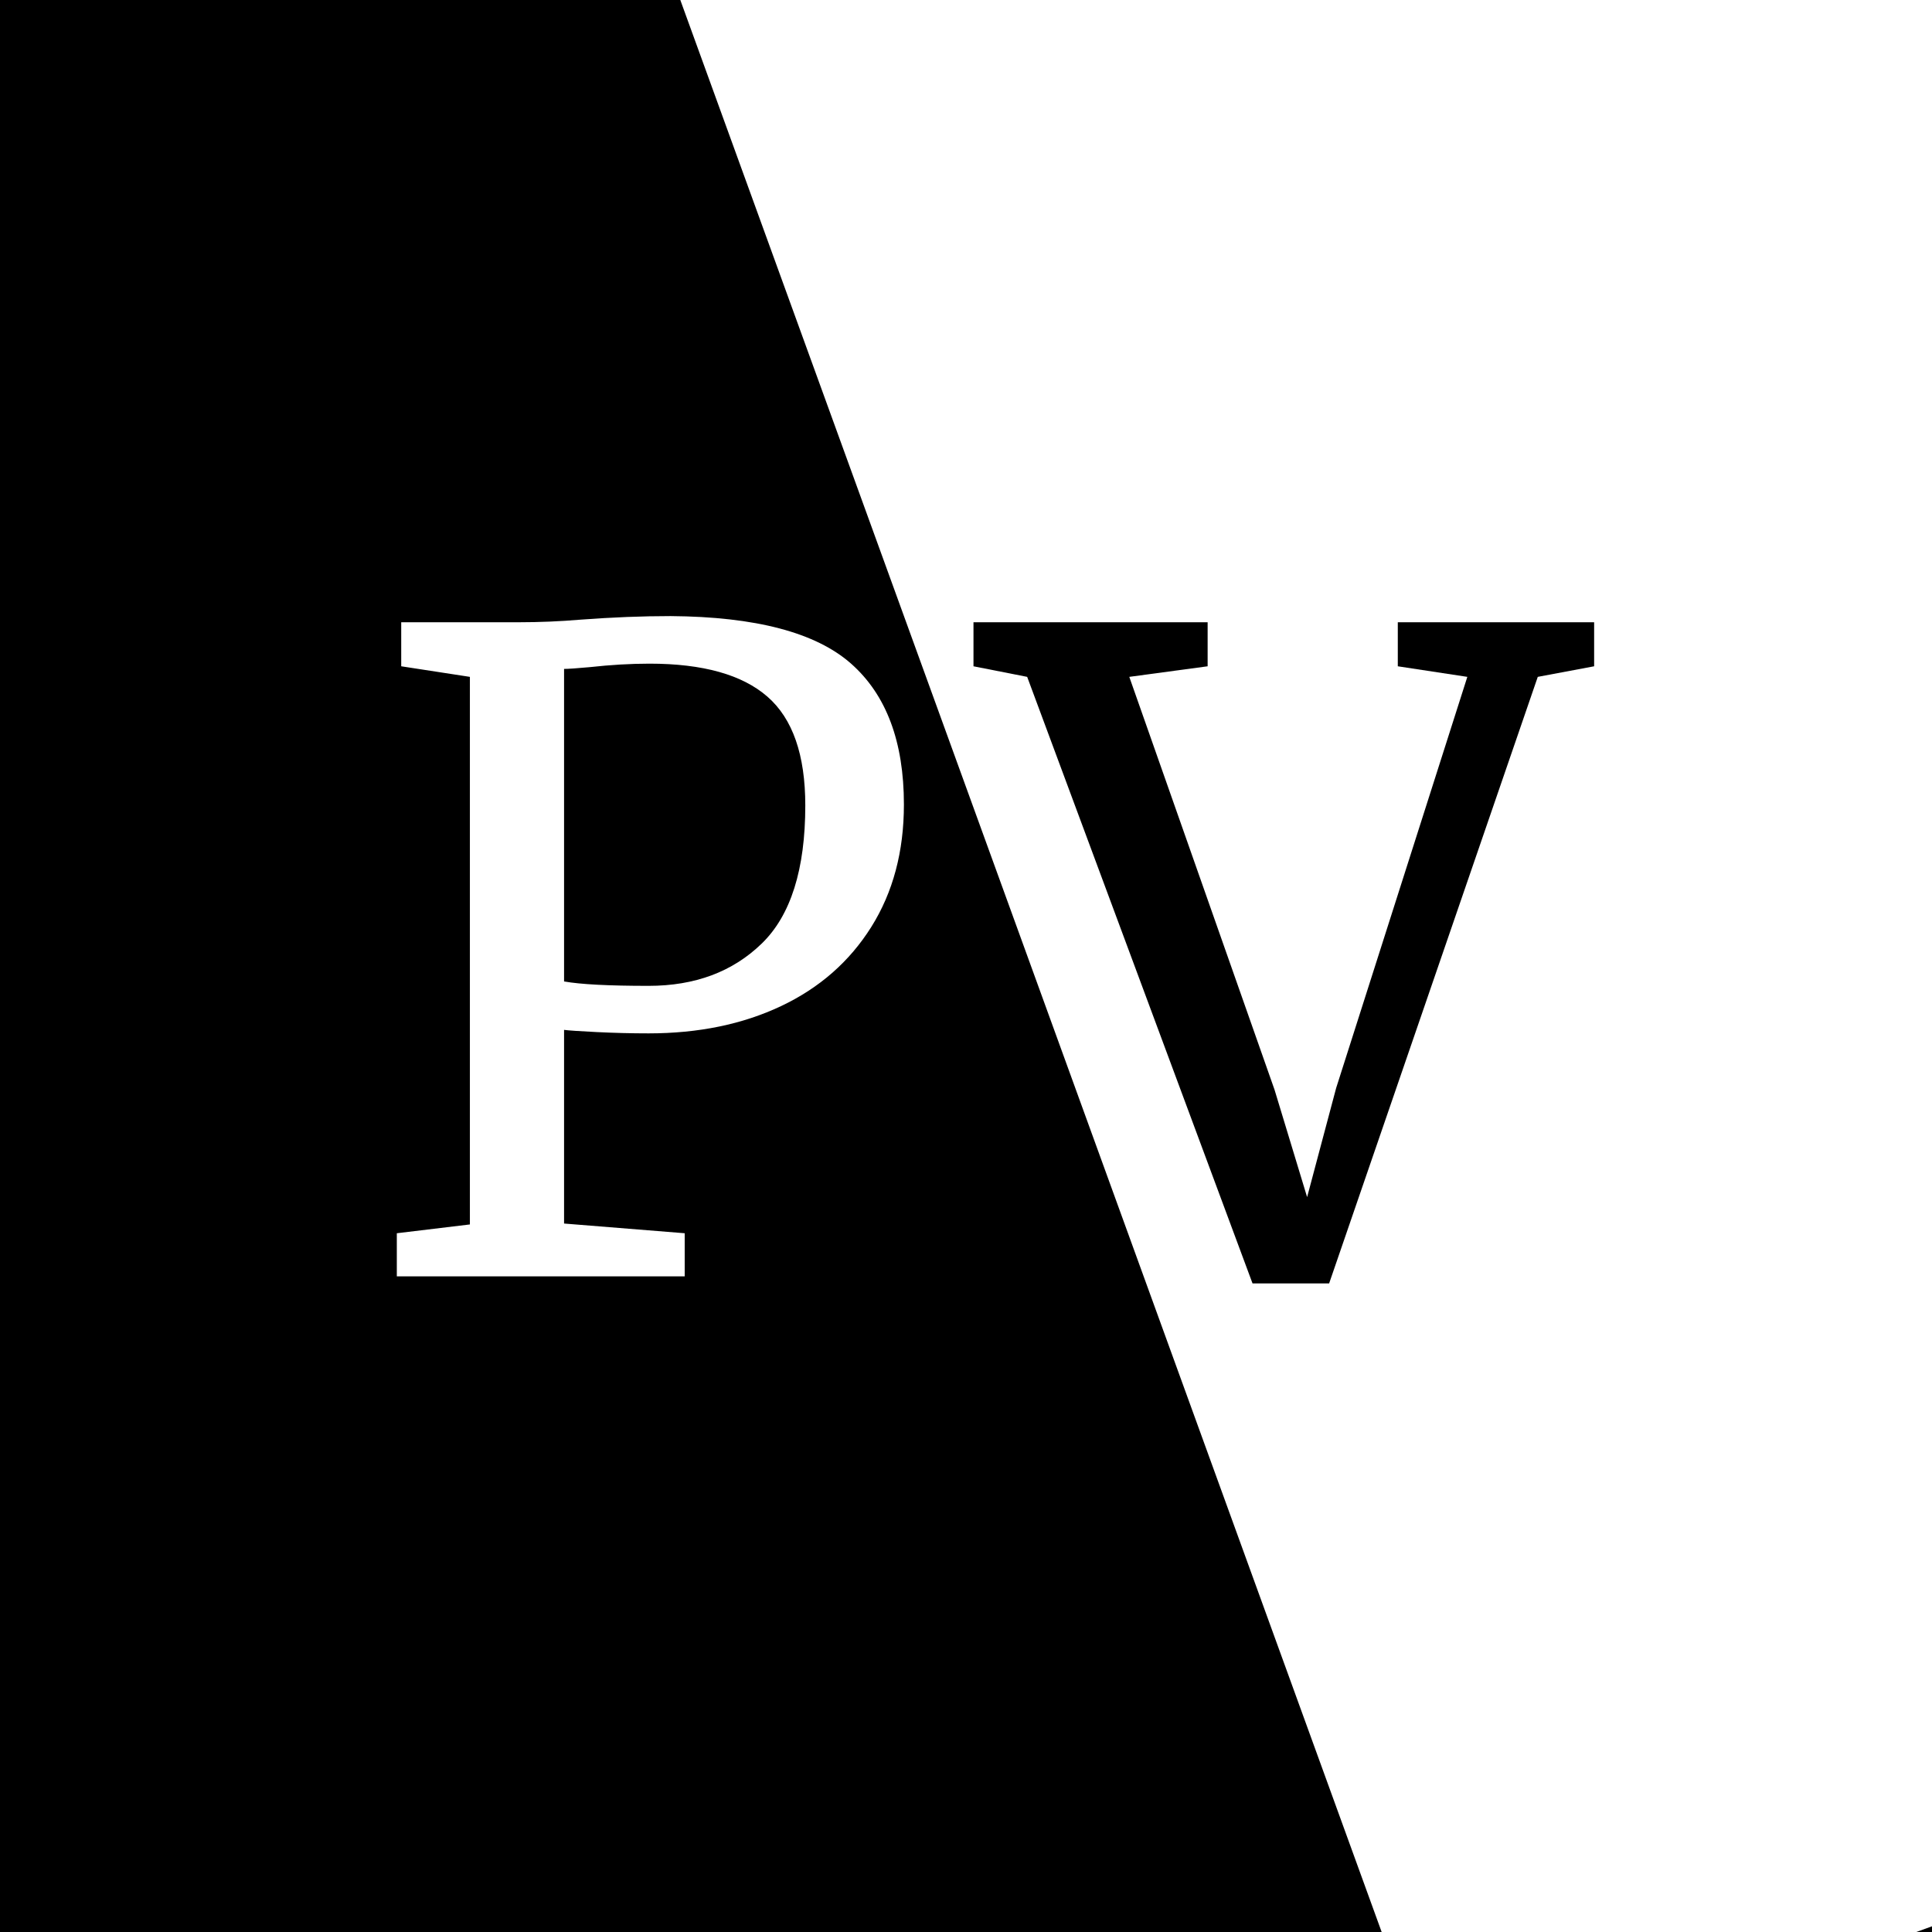 <svg xmlns="http://www.w3.org/2000/svg" xmlns:xlink="http://www.w3.org/1999/xlink" width="1024" zoomAndPan="magnify" viewBox="0 0 768 768" height="1024" preserveAspectRatio="xMidYMid meet" version="1.0"><defs><g/><clipPath id="21cc04c859"><path d="M 268 0 L 768 0 L 768 768 L 268 768 Z M 268 0 " clip-rule="nonzero"/></clipPath><clipPath id="1fbf44d978"><path d="M 268.762 -4.605 L 742.031 -176.41 L 1047.387 664.754 L 574.117 836.559 Z M 268.762 -4.605 " clip-rule="nonzero"/></clipPath><clipPath id="b3413790bb"><path d="M 268.762 -4.605 L 742.031 -176.41 L 1047.246 664.363 L 573.977 836.168 Z M 268.762 -4.605 " clip-rule="nonzero"/></clipPath></defs><rect x="-76.8" width="921.6" fill="#ffffff" y="-76.8" height="921.6" fill-opacity="1"/><rect x="-76.8" width="921.6" fill="#000000" y="-76.8" height="921.6" fill-opacity="1"/><g clip-path="url(#21cc04c859)"><g clip-path="url(#1fbf44d978)"><g clip-path="url(#b3413790bb)"><path fill="#ffffff" d="M 268.762 -4.605 L 742.031 -176.41 L 1047.387 664.754 L 574.117 836.559 Z M 268.762 -4.605 " fill-opacity="1" fill-rule="nonzero"/></g></g></g><g fill="#ffffff" fill-opacity="1"><g transform="translate(140.944, 507.375)"><g><path d="M 45.844 -238.312 L 18.547 -242.516 L 18.547 -260.016 L 65.094 -260.016 C 73.488 -260.016 81.77 -260.363 89.938 -261.062 C 102.531 -262 114.43 -262.469 125.641 -262.469 C 159.461 -262.227 183.375 -255.926 197.375 -243.562 C 211.375 -231.195 218.375 -212.535 218.375 -187.578 C 218.375 -168.91 214.055 -152.691 205.422 -138.922 C 196.785 -125.16 184.828 -114.664 169.547 -107.438 C 154.266 -100.207 136.711 -96.594 116.891 -96.594 C 110.117 -96.594 103.234 -96.766 96.234 -97.109 C 89.234 -97.461 84.914 -97.754 83.281 -97.984 L 83.281 -21 L 131.234 -17.141 L 131.234 0 L 16.797 0 L 16.797 -17.141 L 45.844 -20.641 Z M 83.281 -117.234 C 89.82 -116.066 101.023 -115.484 116.891 -115.484 C 135.316 -115.484 150.301 -121.082 161.844 -132.281 C 173.395 -143.477 179.172 -161.789 179.172 -187.219 C 179.172 -207.289 174.156 -221.695 164.125 -230.438 C 154.094 -239.188 138.461 -243.562 117.234 -243.562 C 109.766 -243.562 101.832 -243.098 93.438 -242.172 C 88.301 -241.703 84.914 -241.469 83.281 -241.469 Z M 83.281 -117.234 "/></g></g></g><g fill="#000000" fill-opacity="1"><g transform="translate(392.569, 507.375)"><g><path d="M -5.594 -260.016 L 87.484 -260.016 L 87.484 -242.516 L 56.344 -238.312 L 114.078 -74.188 L 127.031 -31.5 L 138.578 -74.891 L 190.719 -238.312 L 163.078 -242.516 L 163.078 -260.016 L 241.125 -260.016 L 241.125 -242.516 L 218.719 -238.312 L 135.781 2.797 L 105.328 2.797 L 15.75 -238.312 L -5.594 -242.516 Z M -5.594 -260.016 "/></g></g></g></svg>